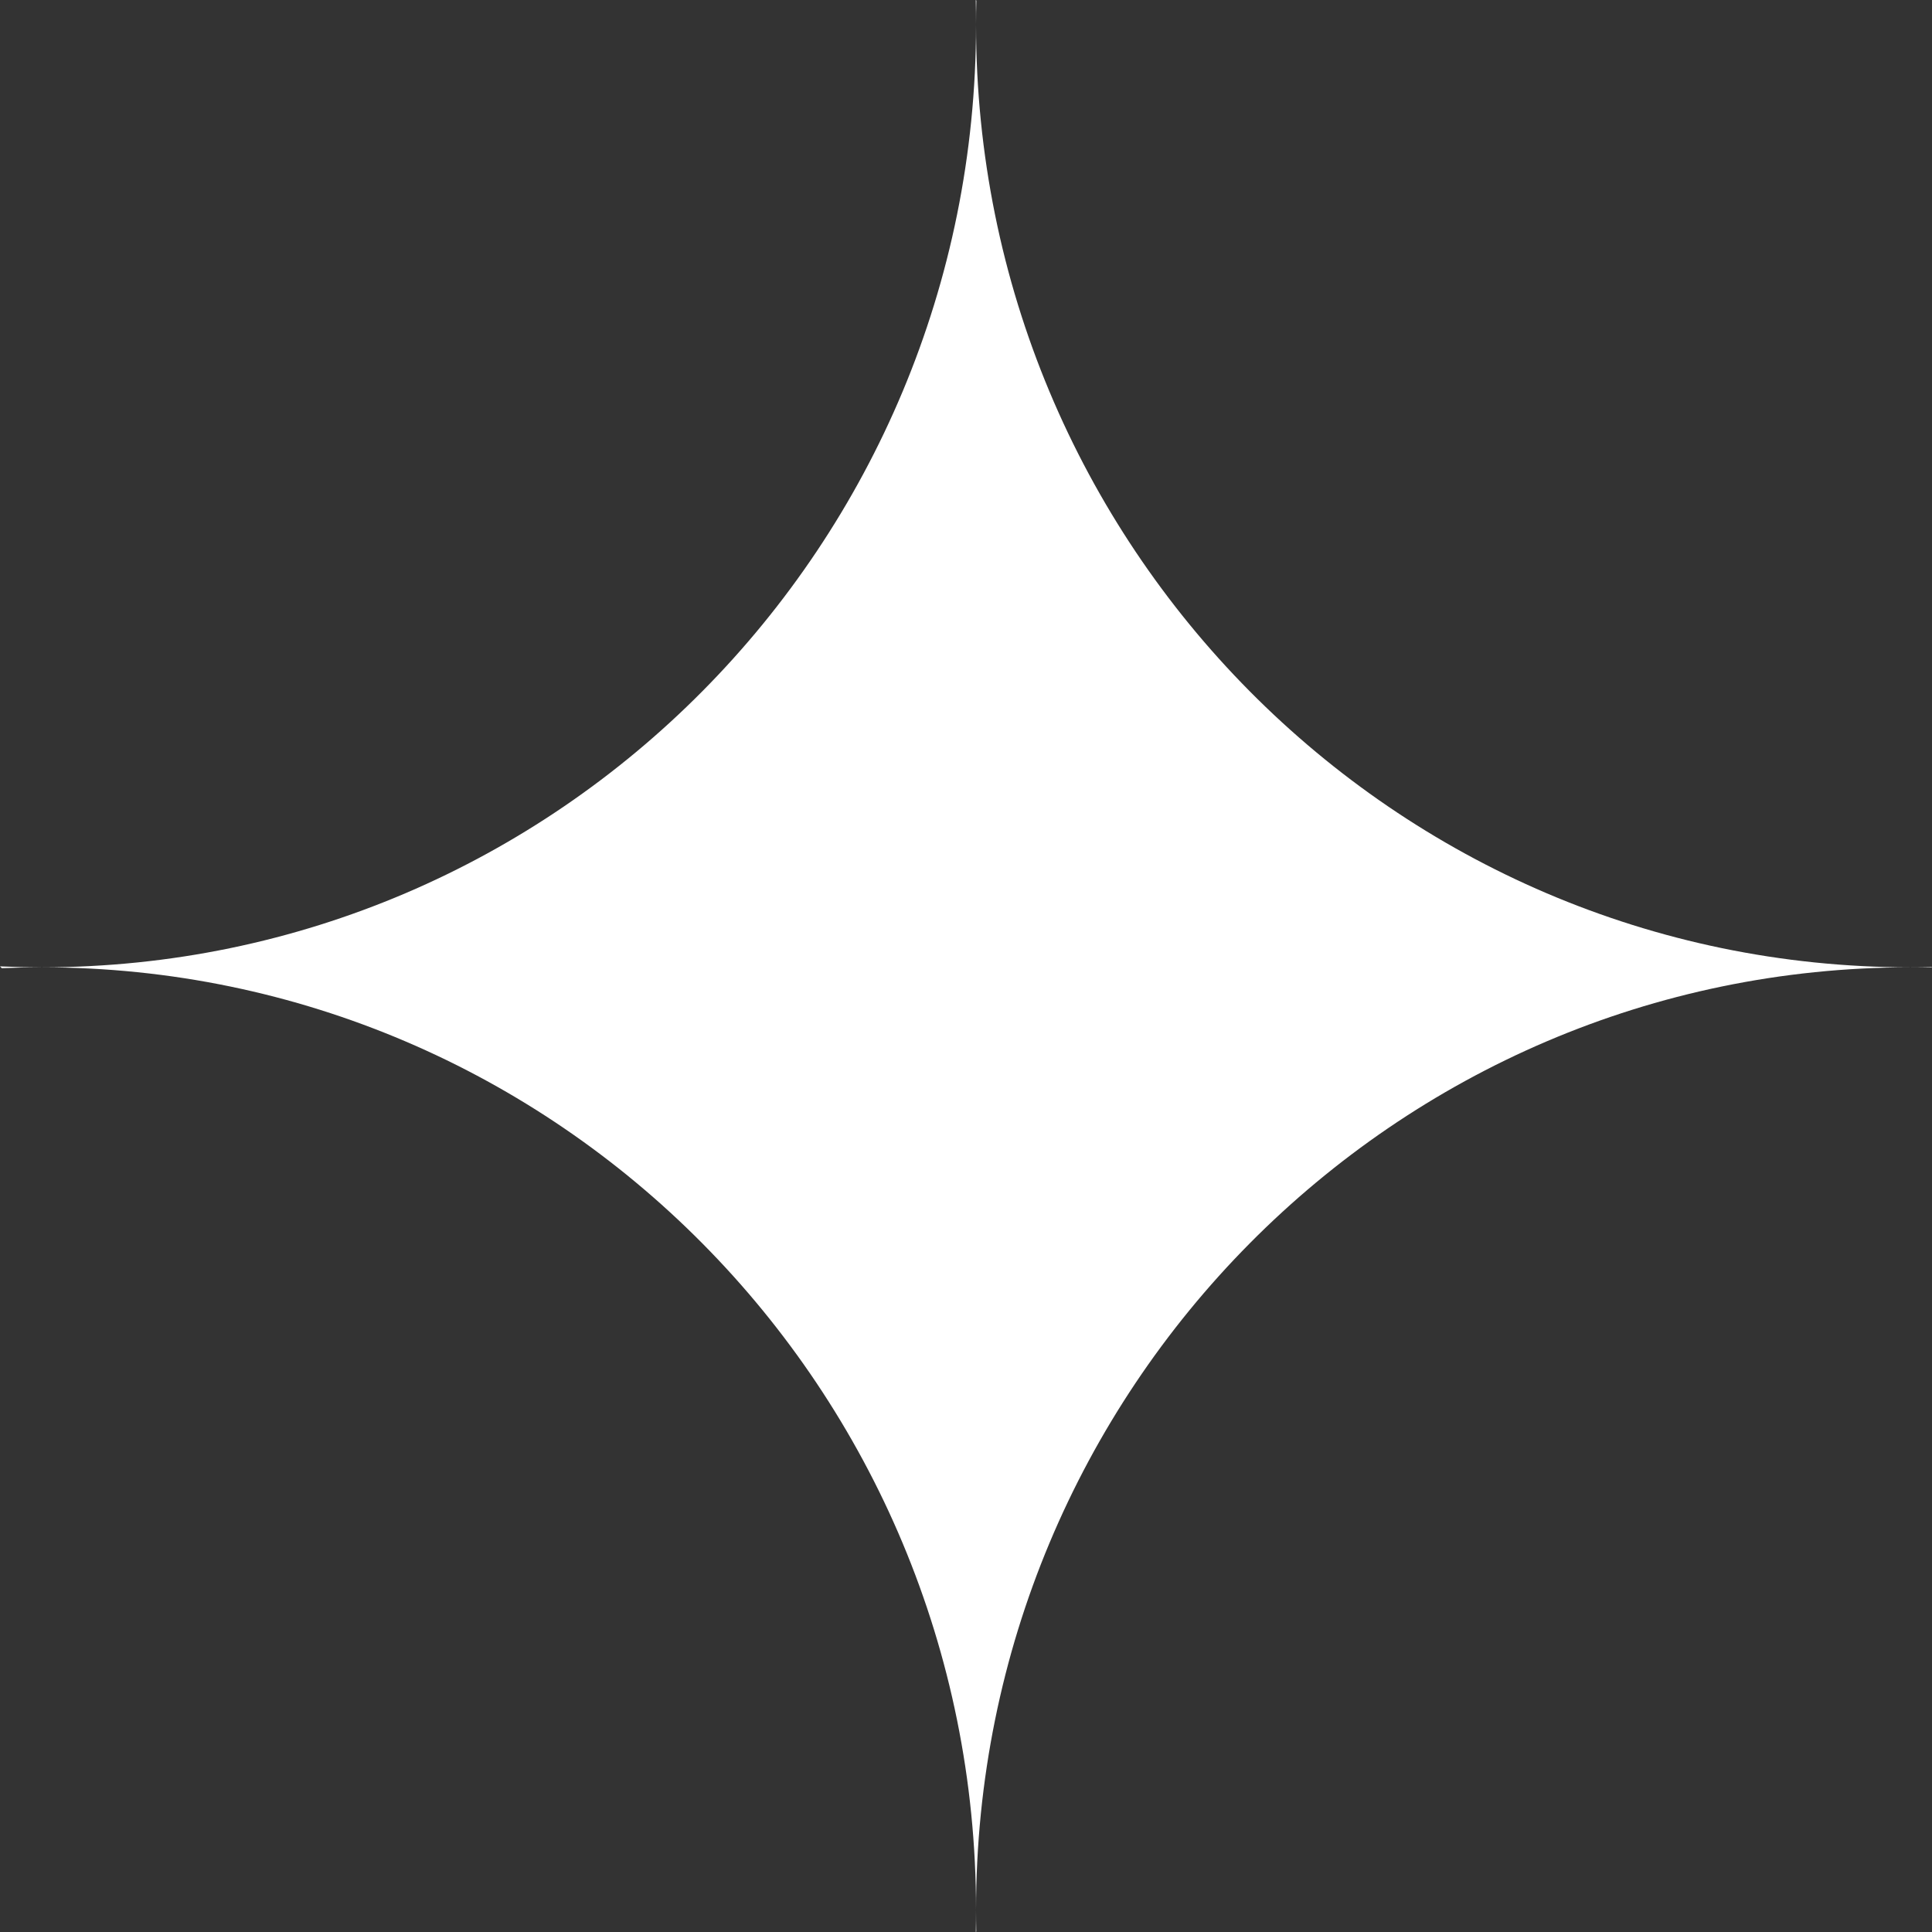 <svg width="41" height="41" viewBox="0 0 41 41" fill="none" xmlns="http://www.w3.org/2000/svg">
<rect x="0" y="0" width="41" height="41" fill="#333333" stroke="none"/>
<path d="M0.038 20.546C0.32 20.534 0.603 20.528 0.888 20.528C11.837 20.528 20.713 29.485 20.713 40.534C20.713 40.69 20.711 40.845 20.708 41L20.718 40.99C20.715 40.838 20.713 40.686 20.713 40.534C20.713 29.485 29.589 20.528 40.538 20.528C40.689 20.528 40.84 20.53 40.99 20.533L41 20.523C40.846 20.526 40.693 20.528 40.538 20.528C29.589 20.528 20.713 11.571 20.713 0.522C20.713 0.352 20.715 0.182 20.72 0.013L20.707 4.074e-07C20.711 0.173 20.713 0.347 20.713 0.522C20.713 11.571 11.837 20.528 0.888 20.528C0.59 20.528 0.294 20.521 -1.07986e-06 20.508L0.038 20.546Z" fill="white"/>
</svg>
